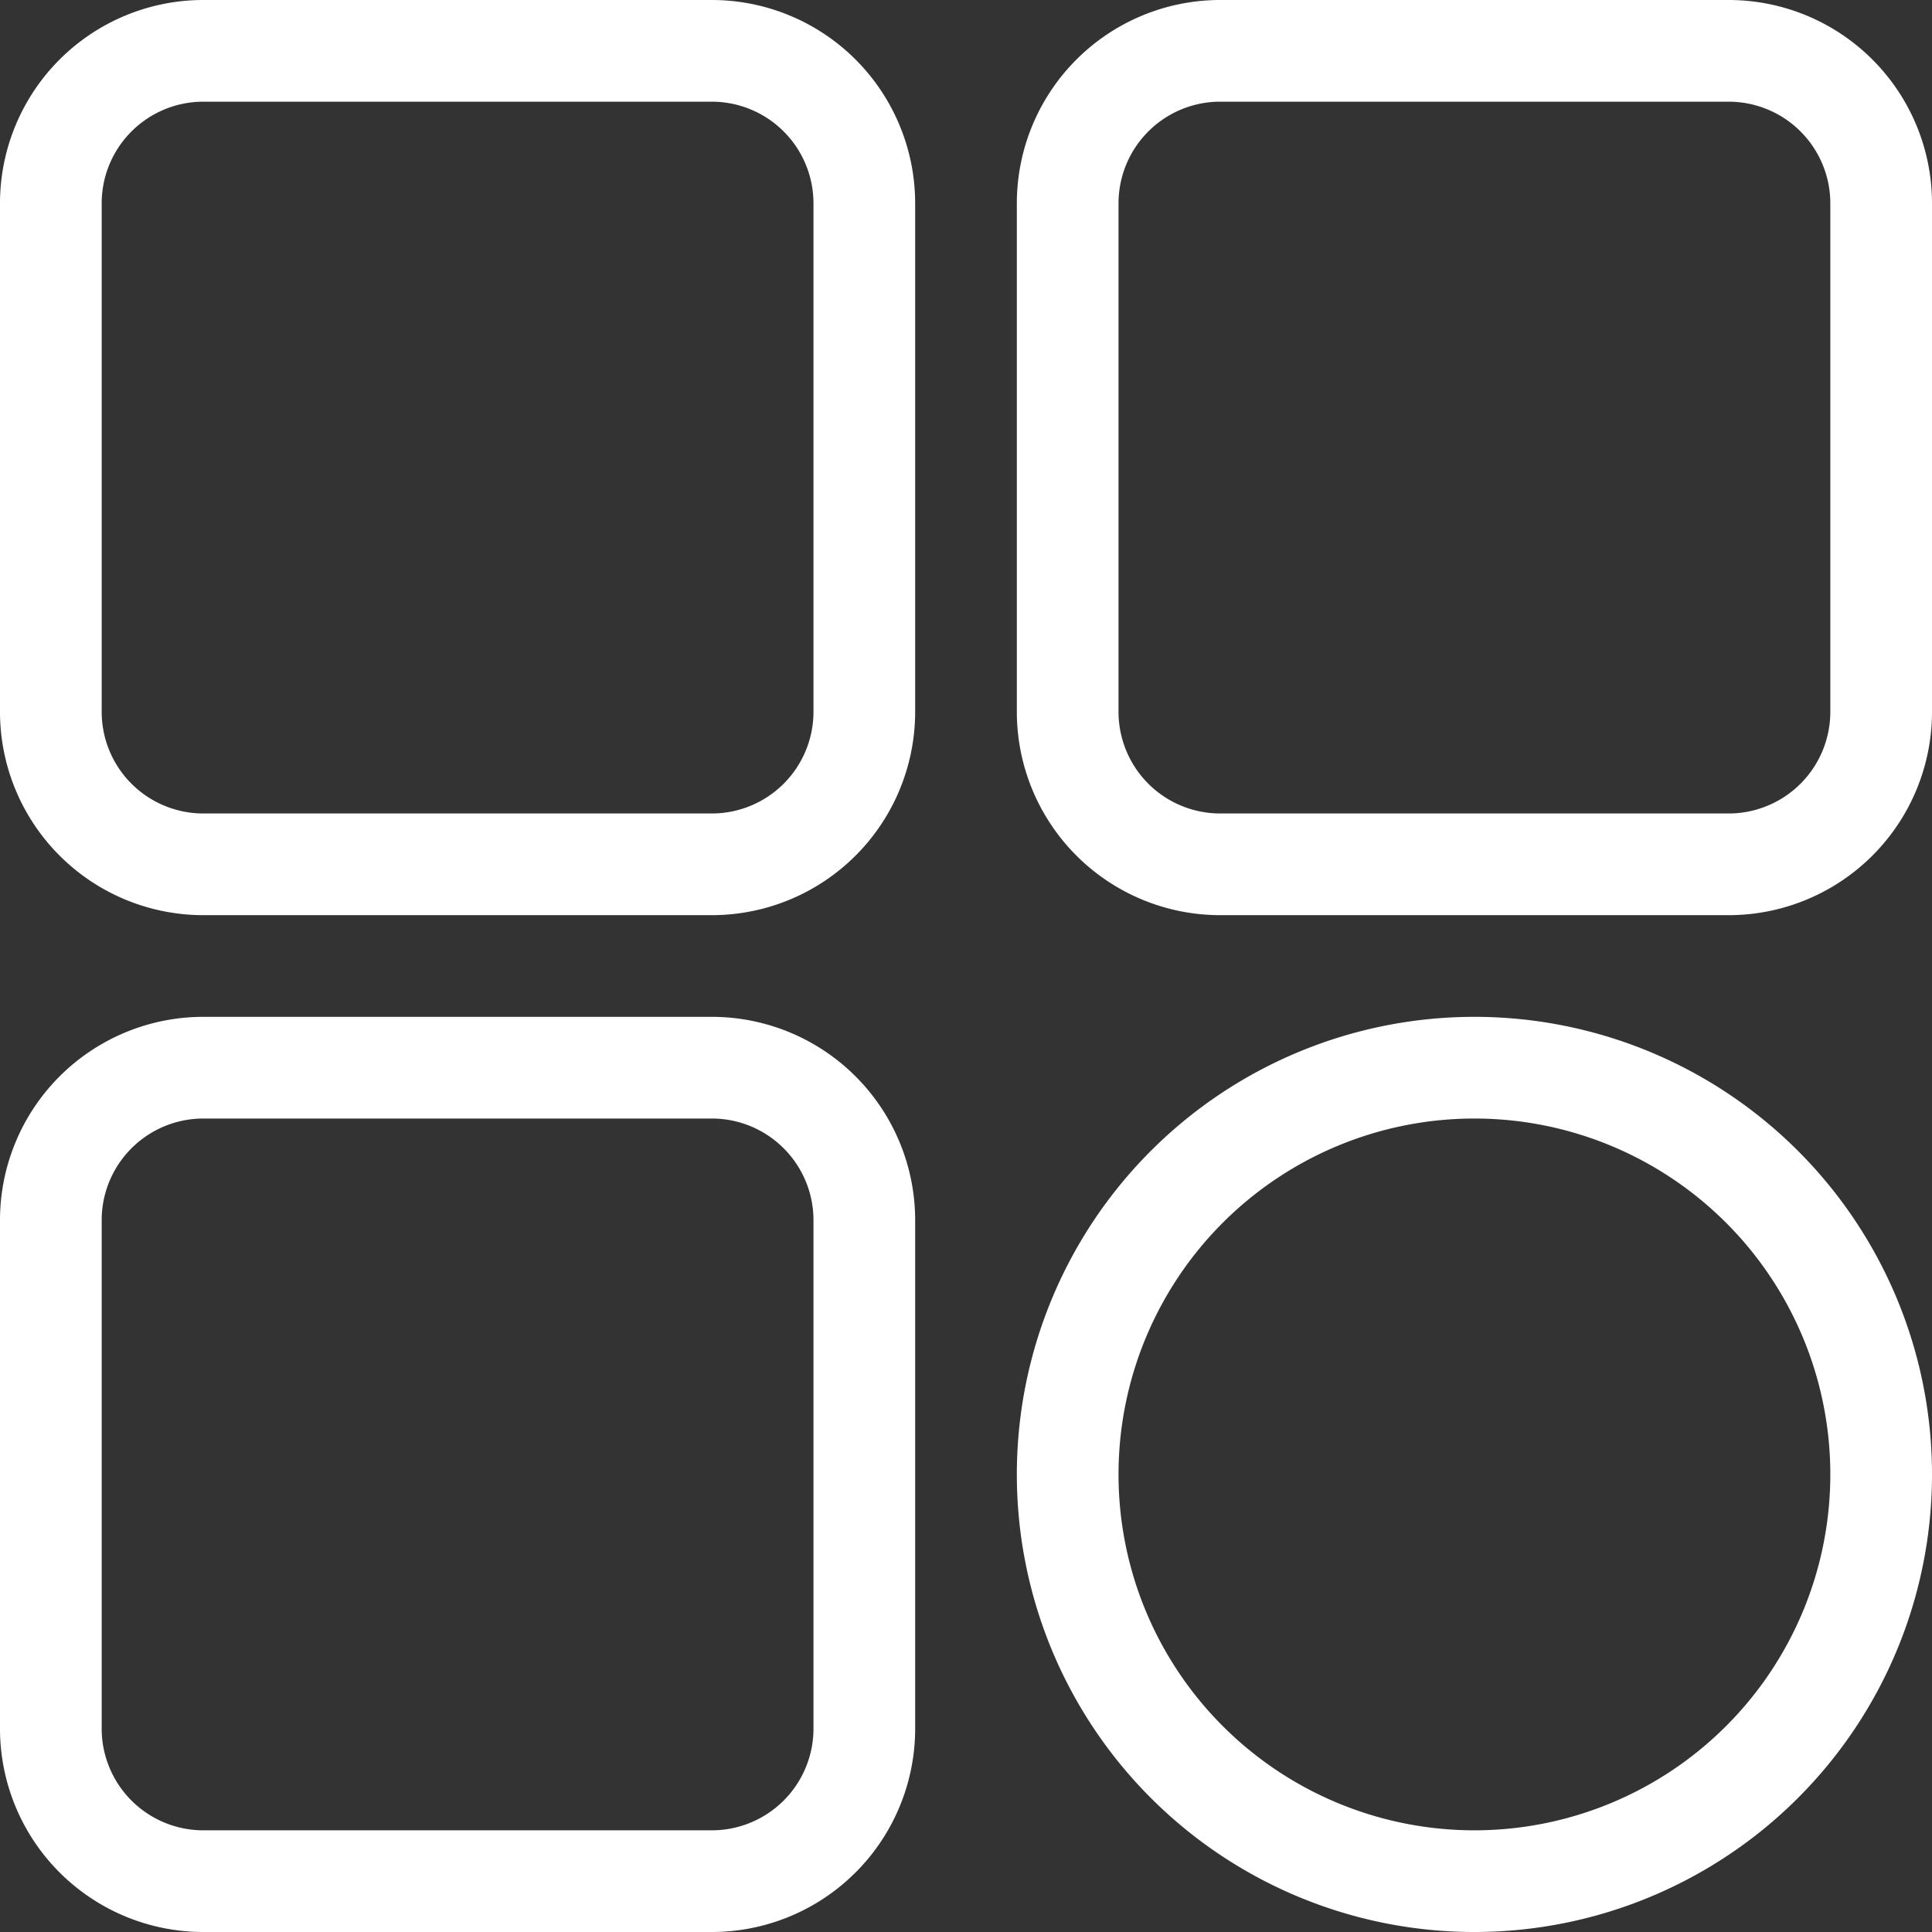 <svg xmlns="http://www.w3.org/2000/svg" width="19" height="19" viewBox="0 0 19 19">
  <rect x="0" y="0" width="19" height="19" fill="#333333" stroke="none"/>
  <g id="ic_library" transform="translate(9723 -2725)">
    <path id="Rectangle_6677" data-name="Rectangle 6677" d="M2,1A1,1,0,0,0,1,2V7A1,1,0,0,0,2,8H7A1,1,0,0,0,8,7V2A1,1,0,0,0,7,1H2M2,0H7A2,2,0,0,1,9,2V7A2,2,0,0,1,7,9H2A2,2,0,0,1,0,7V2A2,2,0,0,1,2,0Z" transform="translate(-9723 2725)" fill="#fff"/>
    <path id="Rectangle_6678" data-name="Rectangle 6678" d="M2,1A1,1,0,0,0,1,2V7A1,1,0,0,0,2,8H7A1,1,0,0,0,8,7V2A1,1,0,0,0,7,1H2M2,0H7A2,2,0,0,1,9,2V7A2,2,0,0,1,7,9H2A2,2,0,0,1,0,7V2A2,2,0,0,1,2,0Z" transform="translate(-9723 2735)" fill="#fff"/>
    <path id="Rectangle_6679" data-name="Rectangle 6679" d="M2,1A1,1,0,0,0,1,2V7A1,1,0,0,0,2,8H7A1,1,0,0,0,8,7V2A1,1,0,0,0,7,1H2M2,0H7A2,2,0,0,1,9,2V7A2,2,0,0,1,7,9H2A2,2,0,0,1,0,7V2A2,2,0,0,1,2,0Z" transform="translate(-9713 2725)" fill="#fff"/>
    <path id="Rectangle_6680" data-name="Rectangle 6680" d="M4.5,1A3.5,3.5,0,1,0,8,4.5,3.5,3.5,0,0,0,4.5,1m0-1A4.5,4.5,0,1,1,0,4.5,4.5,4.5,0,0,1,4.5,0Z" transform="translate(-9713 2735)" fill="#fff"/>
  </g>
</svg>
